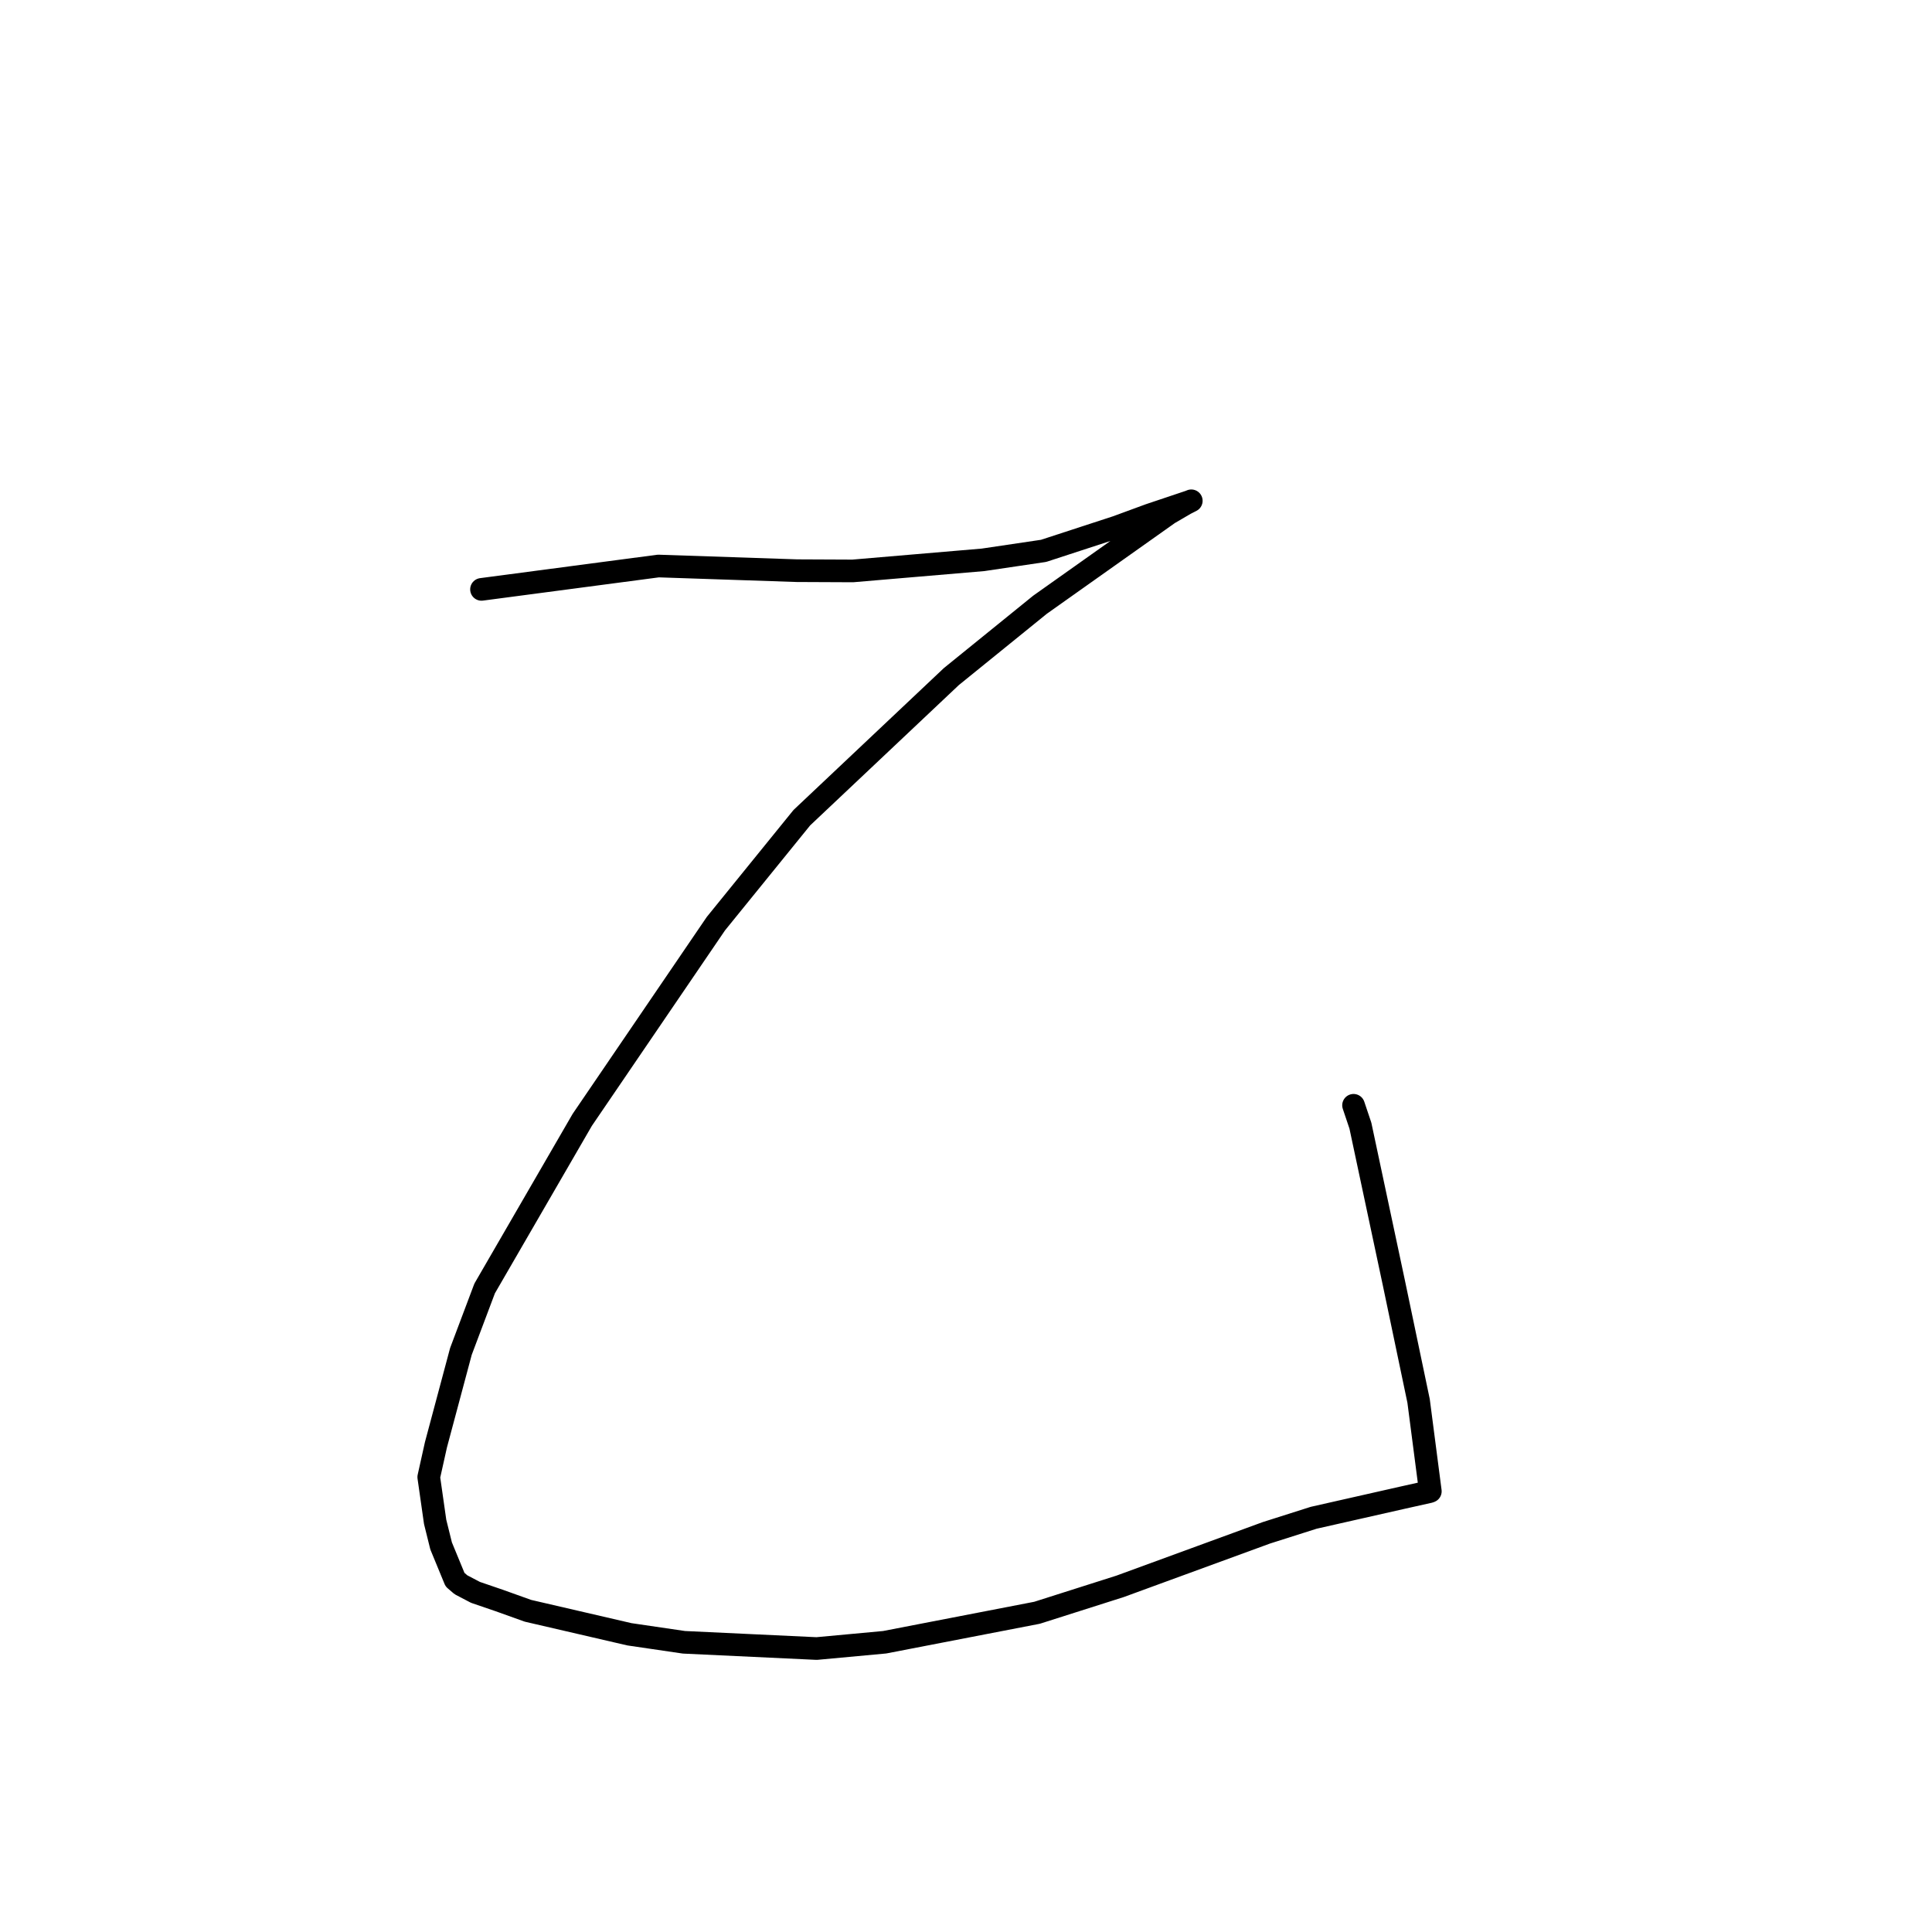 <?xml version="1.0" standalone="no"?>
    <svg width="256" height="256" xmlns="http://www.w3.org/2000/svg" version="1.1">
    <polyline stroke="black" stroke-width="3" stroke-linecap="round" fill="transparent" stroke-linejoin="round" points="63.801 78.096 87.238 75 105.594 75.618 112.992 75.651 130.253 74.182 138.283 72.991 147.955 69.835 152.316 68.233 157.615 66.455 157.791 66.383 157.843 66.361 157.849 66.359 157.852 66.358 157.065 66.759 154.863 68.043 137.81 80.127 126.061 89.649 106.247 108.349 94.862 122.387 77.149 148.392 64.218 170.724 61.074 179.069 57.763 191.447 56.811 195.722 57.658 201.653 58.45 204.844 60.293 209.314 61.077 209.989 62.999 210.995 66.167 212.08 69.954 213.437 83.402 216.552 90.623 217.612 108.212 218.44 117.222 217.606 137.41 213.701 148.41 210.202 167.798 203.107 174.069 201.114 185.862 198.446 189.403 197.657 189.504 197.615 189.524 197.607 189.526 197.606 189.527 197.606 187.971 185.634 184.684 169.939 180.259 149.152 179.351 146.457 " />
        </svg>